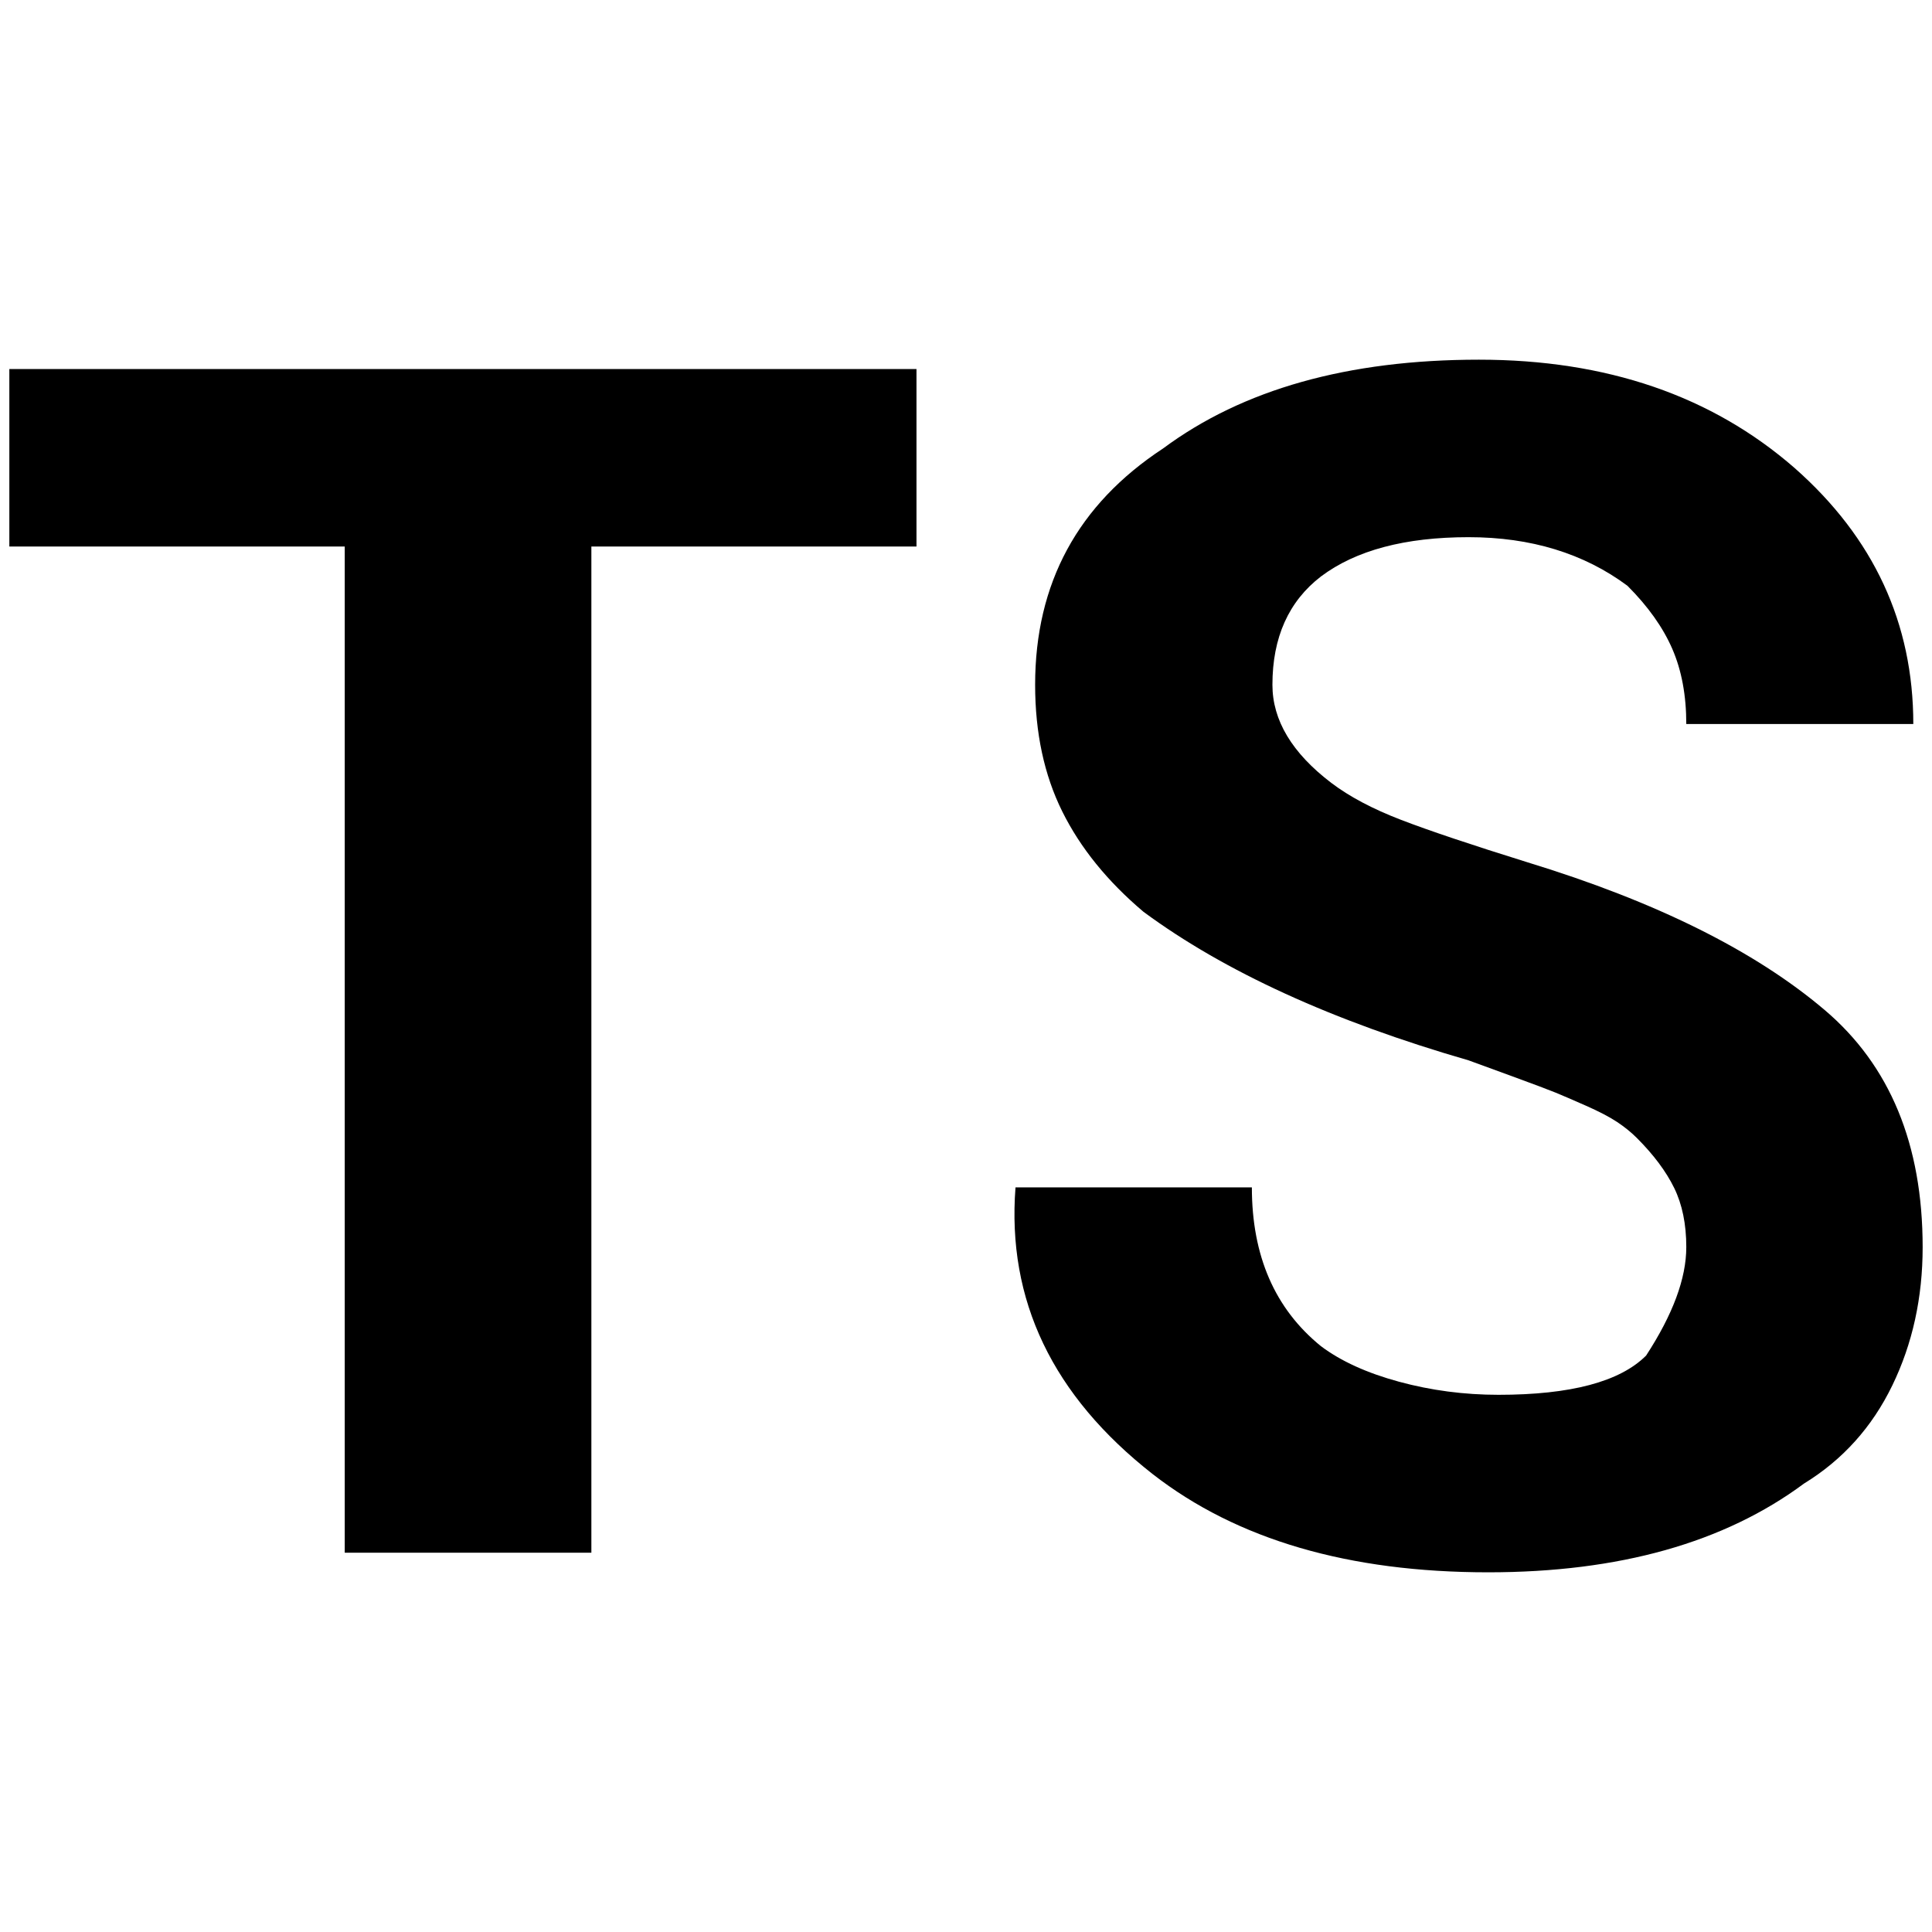 <?xml version="1.0" standalone="no"?>
<!DOCTYPE svg PUBLIC "-//W3C//DTD SVG 1.1//EN" "http://www.w3.org/Graphics/SVG/1.1/DTD/svg11.dtd" >
<svg xmlns="http://www.w3.org/2000/svg" xmlns:xlink="http://www.w3.org/1999/xlink" version="1.1" width="2048" height="2048" viewBox="-10 0 2068 2048">
   <path fill="currentColor"
d="M982 575h-359v1077h-264v-1077h-359v-190h971v190h11zM1795 1325q0 -37 -13 -63.5t-40 -53.5q-9 -9 -21 -17t-33.5 -17.5t-32.5 -14t-46.5 -17.5t-46.5 -17q-218 -63 -348 -159q-58 -49 -87 -107.5t-29 -135.5q0 -163 137 -253q128 -95 338 -95q205 0 338 116
q127 112 127 274h-243q0 -46 -15 -80.5t-48 -67.5q-70 -52 -170 -52q-102 0 -158 42q-52 40 -52 116q0 57 63 105q29 22 74.5 39.5t135.5 45.5q206 63 318 158q105 89 105 254q0 81 -32.5 148t-94.5 105q-128 95 -338 95q-224 0 -359 -105q-161 -126 -147 -307h253
q0 110 74 170q32 24 83.5 38t106.5 14q116 0 158 -42q43 -66 43 -116z" />
</svg>
